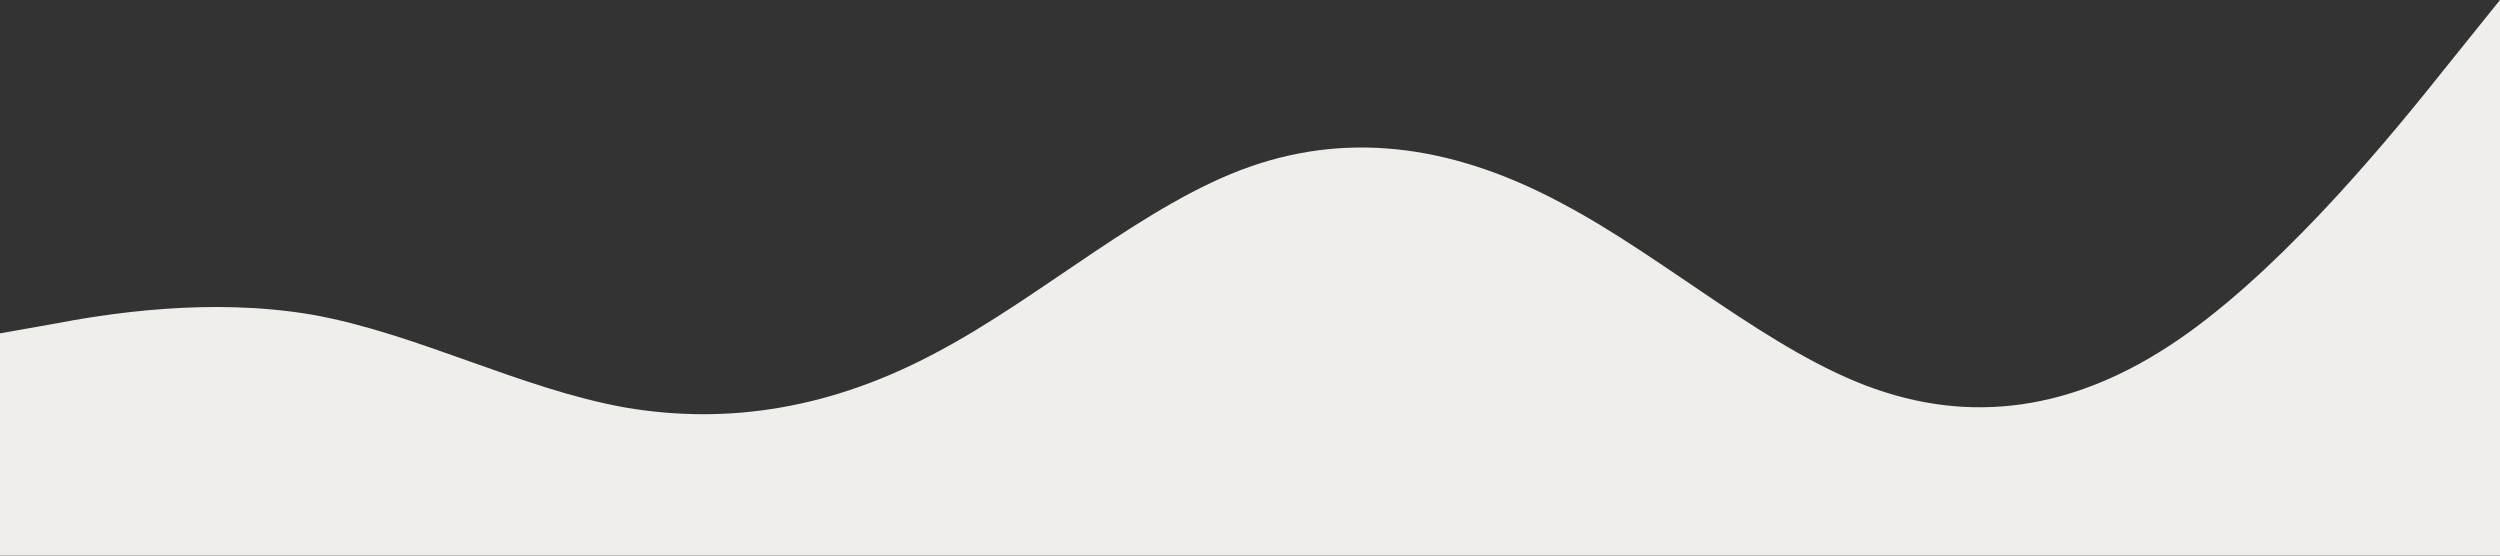 <?xml version="1.0" standalone="no"?><svg xmlns="http://www.w3.org/2000/svg" viewBox="0 0 1440 320"><rect x="0" y="0" width="1440" height="320" fill="#333333" stroke="none"/><path fill="#f0eeea" fill-opacity="1" d="M0,192L30,186.7C60,181,120,171,180,181.3C240,192,300,224,360,234.7C420,245,480,235,540,202.7C600,171,660,117,720,96C780,75,840,85,900,117.3C960,149,1020,203,1080,224C1140,245,1200,235,1260,192C1320,149,1380,75,1410,37.3L1440,0L1440,320L1410,320C1380,320,1320,320,1260,320C1200,320,1140,320,1080,320C1020,320,960,320,900,320C840,320,780,320,720,320C660,320,600,320,540,320C480,320,420,320,360,320C300,320,240,320,180,320C120,320,60,320,30,320L0,320Z"></path></svg>